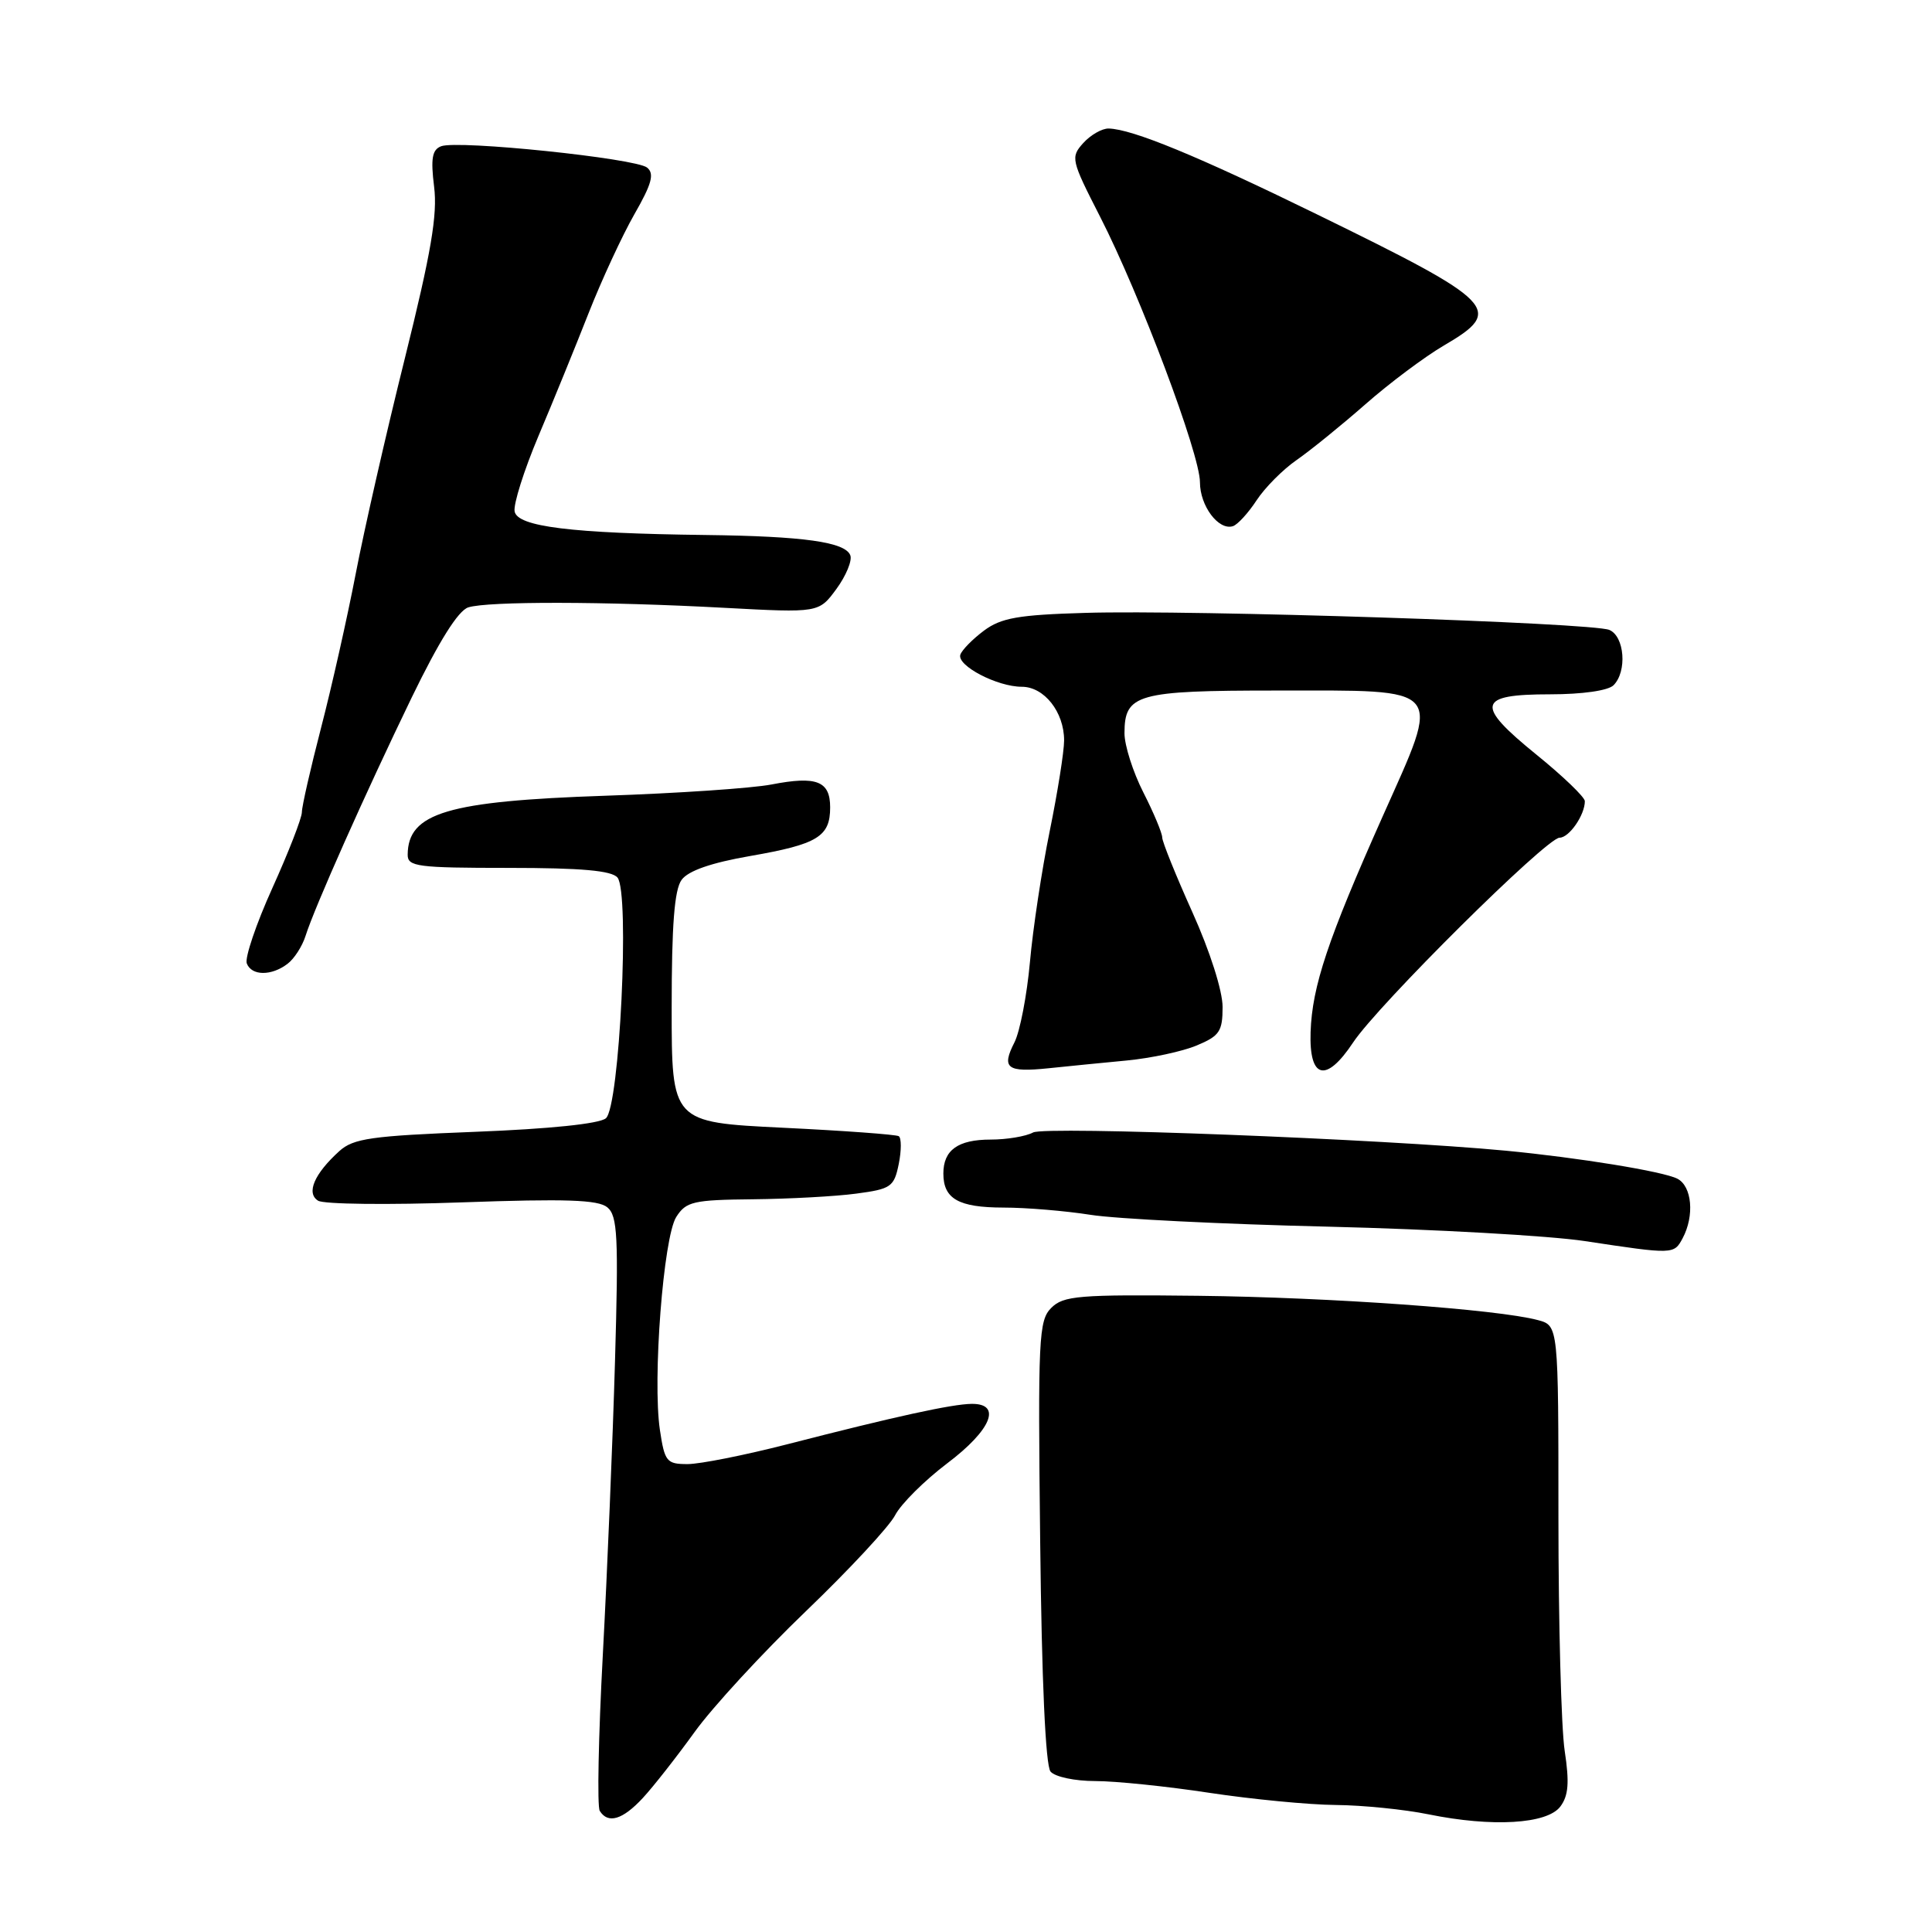 <?xml version="1.0" encoding="UTF-8" standalone="no"?>
<!DOCTYPE svg PUBLIC "-//W3C//DTD SVG 1.1//EN" "http://www.w3.org/Graphics/SVG/1.1/DTD/svg11.dtd" >
<svg xmlns="http://www.w3.org/2000/svg" xmlns:xlink="http://www.w3.org/1999/xlink" version="1.1" viewBox="0 0 256 256">
 <g >
 <path fill="currentColor"
d=" M 206.75 239.38 C 207.83 237.94 207.97 236.21 207.33 232.00 C 206.87 228.97 206.50 215.06 206.50 201.08 C 206.50 175.65 206.50 175.65 203.78 174.92 C 198.47 173.49 176.24 171.90 158.80 171.70 C 142.93 171.52 140.91 171.69 139.30 173.30 C 137.63 174.96 137.52 177.28 137.83 204.29 C 138.03 222.63 138.54 233.95 139.20 234.74 C 139.78 235.44 142.42 236.00 145.13 236.00 C 147.82 236.00 154.62 236.70 160.26 237.56 C 165.89 238.41 173.42 239.14 177.00 239.17 C 180.57 239.20 186.11 239.76 189.29 240.41 C 197.74 242.13 205.00 241.70 206.75 239.38 Z  M 85.17 238.25 C 86.57 236.74 89.66 232.80 92.04 229.50 C 94.42 226.20 101.05 219.00 106.78 213.50 C 112.51 208.00 117.84 202.27 118.61 200.77 C 119.39 199.27 122.50 196.18 125.51 193.90 C 131.36 189.49 132.80 185.98 128.75 186.02 C 126.14 186.05 118.66 187.68 104.29 191.38 C 98.68 192.82 92.75 194.00 91.11 194.00 C 88.33 194.00 88.07 193.68 87.44 189.47 C 86.45 182.83 87.90 163.93 89.61 161.25 C 90.91 159.21 91.86 158.99 99.77 158.91 C 104.57 158.86 110.73 158.53 113.46 158.16 C 118.07 157.55 118.47 157.27 119.09 154.23 C 119.45 152.44 119.45 150.78 119.09 150.55 C 118.72 150.33 111.80 149.82 103.71 149.43 C 89.00 148.71 89.00 148.71 89.00 133.55 C 89.00 122.57 89.36 117.88 90.32 116.58 C 91.20 115.38 94.24 114.32 99.43 113.42 C 108.34 111.87 110.00 110.86 110.00 106.98 C 110.00 103.49 108.20 102.79 102.22 103.95 C 99.62 104.45 89.71 105.12 80.18 105.44 C 59.30 106.15 54.06 107.71 54.02 113.25 C 54.00 114.83 55.30 115.00 67.38 115.00 C 77.05 115.00 81.05 115.36 81.82 116.28 C 83.47 118.28 82.10 146.67 80.28 148.18 C 79.41 148.91 72.78 149.59 62.99 149.97 C 49.19 150.51 46.83 150.84 44.96 152.53 C 41.64 155.54 40.54 158.10 42.15 159.10 C 42.89 159.57 51.47 159.67 61.21 159.32 C 74.99 158.83 79.26 158.97 80.48 159.98 C 81.83 161.11 81.97 163.84 81.49 180.39 C 81.19 190.90 80.46 208.36 79.88 219.20 C 79.30 230.03 79.11 239.37 79.47 239.95 C 80.56 241.71 82.50 241.13 85.17 238.25 Z  M 222.96 164.07 C 224.55 161.09 224.20 157.17 222.25 156.18 C 220.37 155.22 209.21 153.40 199.50 152.47 C 183.16 150.92 138.51 149.19 136.89 150.06 C 135.92 150.58 133.39 151.00 131.27 151.00 C 126.93 151.00 125.00 152.39 125.00 155.50 C 125.00 158.86 127.02 160.00 132.95 160.01 C 136.00 160.01 141.20 160.45 144.50 160.97 C 147.80 161.50 161.97 162.21 176.00 162.54 C 190.03 162.88 205.32 163.74 210.00 164.45 C 221.77 166.23 221.80 166.23 222.96 164.07 Z  M 149.32 140.52 C 152.53 140.21 156.69 139.32 158.57 138.53 C 161.59 137.27 162.00 136.67 162.00 133.43 C 162.00 131.30 160.33 126.05 158.00 120.88 C 155.80 115.99 154.00 111.53 154.00 110.97 C 154.00 110.40 152.88 107.71 151.50 105.00 C 150.12 102.29 149.00 98.76 149.00 97.16 C 149.00 91.96 150.64 91.50 169.12 91.50 C 191.70 91.50 191.01 90.68 183.23 108.13 C 175.93 124.51 173.87 130.68 173.66 136.75 C 173.45 142.98 175.71 143.54 179.29 138.14 C 182.57 133.18 204.93 111.00 206.65 111.00 C 207.92 111.00 210.00 108.00 210.00 106.16 C 210.00 105.63 207.11 102.85 203.58 99.99 C 195.41 93.36 195.72 92.00 205.41 92.00 C 209.67 92.00 213.09 91.51 213.80 90.80 C 215.62 88.98 215.27 84.33 213.25 83.47 C 211.01 82.51 157.88 80.78 143.80 81.21 C 134.91 81.47 132.65 81.87 130.37 83.57 C 128.86 84.70 127.46 86.13 127.25 86.75 C 126.77 88.20 132.14 91.00 135.39 91.00 C 138.36 91.00 141.00 94.34 141.00 98.11 C 141.00 99.58 140.14 104.99 139.09 110.14 C 138.04 115.29 136.86 123.10 136.47 127.50 C 136.07 131.90 135.15 136.68 134.42 138.12 C 132.67 141.55 133.42 142.12 138.93 141.55 C 141.44 141.29 146.12 140.82 149.32 140.52 Z  M 38.10 127.71 C 38.99 127.04 40.06 125.37 40.49 124.00 C 41.68 120.23 48.39 105.16 54.54 92.45 C 58.18 84.95 60.71 80.91 62.05 80.48 C 64.65 79.66 80.12 79.68 96.00 80.54 C 108.50 81.21 108.50 81.21 110.83 78.04 C 112.11 76.29 112.94 74.28 112.67 73.58 C 111.99 71.82 106.51 71.05 93.50 70.89 C 75.66 70.67 68.57 69.79 68.19 67.77 C 68.01 66.82 69.43 62.32 71.35 57.77 C 73.28 53.22 76.26 45.90 77.99 41.50 C 79.72 37.10 82.46 31.19 84.07 28.37 C 86.37 24.36 86.73 23.02 85.75 22.21 C 84.27 20.98 60.66 18.53 58.45 19.38 C 57.26 19.84 57.06 21.00 57.52 24.73 C 57.99 28.45 57.13 33.46 53.64 47.50 C 51.17 57.40 48.24 70.25 47.13 76.05 C 46.01 81.86 43.95 91.02 42.55 96.41 C 41.15 101.81 40.00 106.85 40.00 107.62 C 40.00 108.39 38.24 112.91 36.09 117.67 C 33.94 122.42 32.42 126.92 32.70 127.66 C 33.34 129.32 35.97 129.34 38.10 127.71 Z  M 166.50 66.30 C 167.60 64.62 170.00 62.20 171.83 60.94 C 173.66 59.67 177.75 56.35 180.92 53.57 C 184.09 50.78 188.78 47.27 191.34 45.77 C 199.35 41.09 198.37 40.07 174.50 28.40 C 158.72 20.68 150.03 17.10 146.90 17.03 C 146.03 17.01 144.51 17.88 143.54 18.95 C 141.84 20.84 141.92 21.19 145.76 28.70 C 151.05 39.04 159.00 60.18 159.00 63.90 C 159.00 67.04 161.47 70.33 163.37 69.72 C 163.99 69.52 165.40 67.98 166.50 66.30 Z "/>
</g>
</svg>